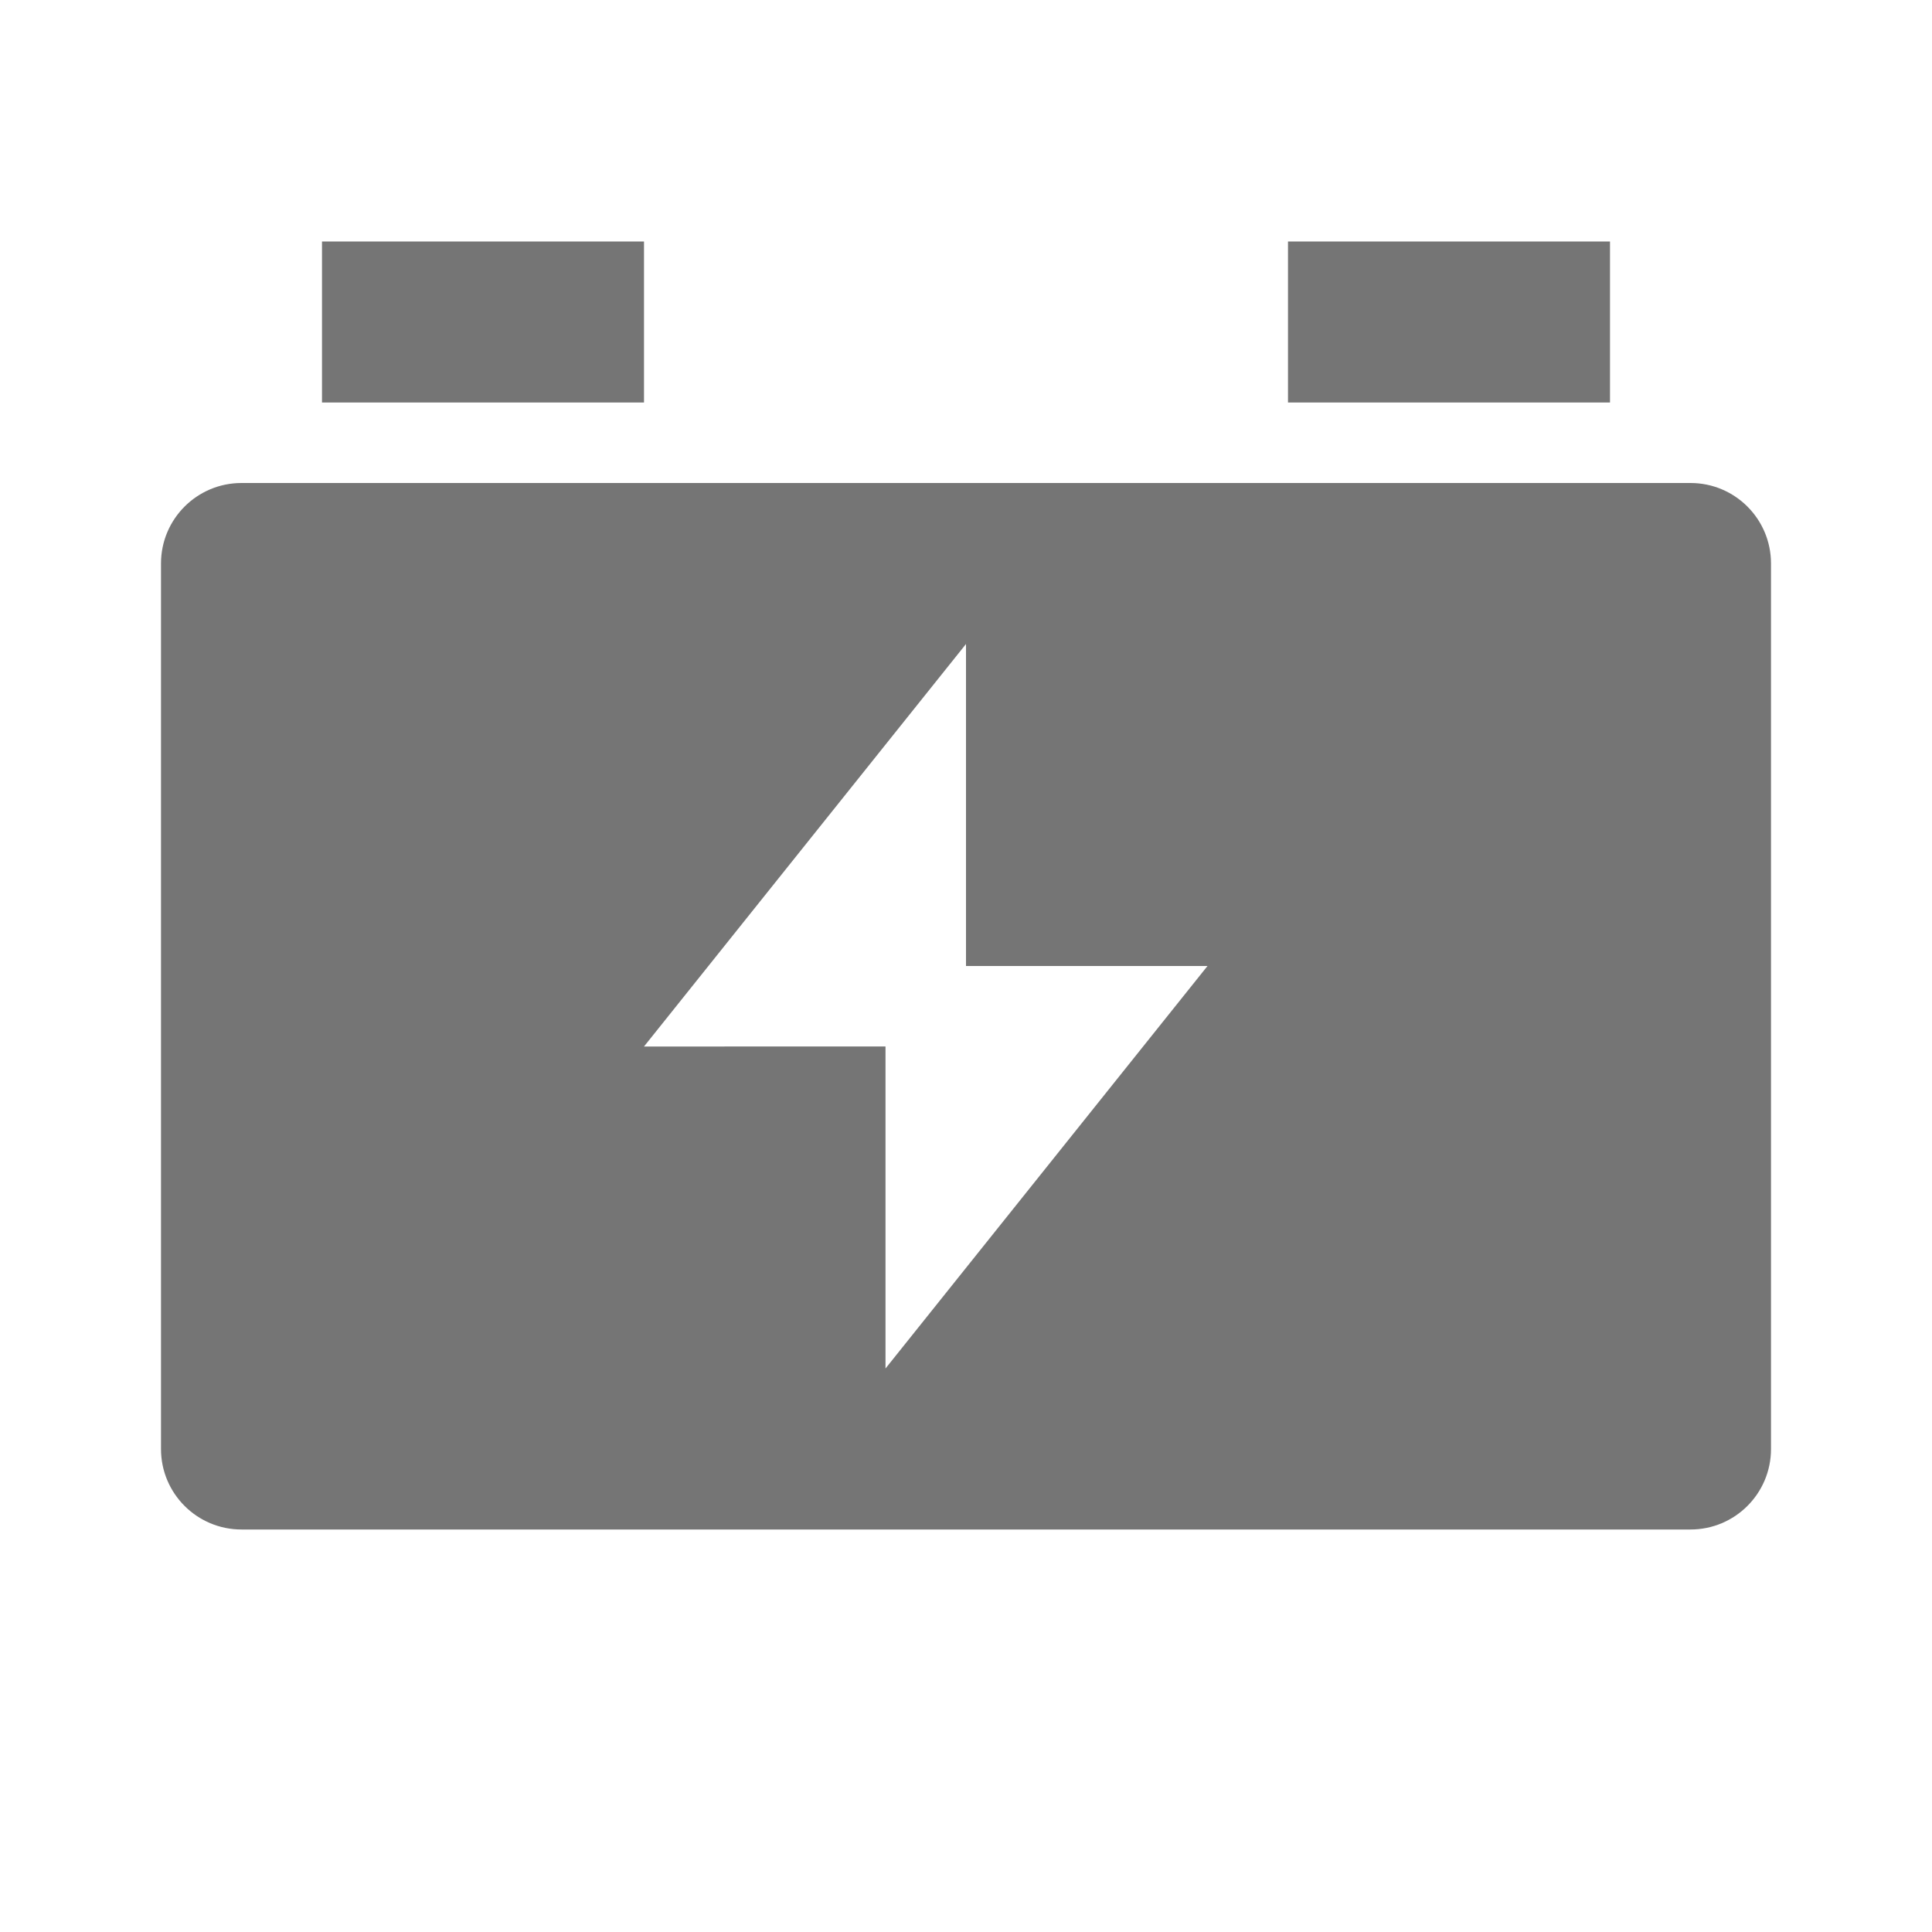 <?xml version="1.0" encoding="utf-8"?>
<!-- Generator: Adobe Illustrator 17.1.0, SVG Export Plug-In . SVG Version: 6.00 Build 0)  -->
<!DOCTYPE svg PUBLIC "-//W3C//DTD SVG 1.1//EN" "http://www.w3.org/Graphics/SVG/1.1/DTD/svg11.dtd">
<svg version="1.1" xmlns="http://www.w3.org/2000/svg" xmlns:xlink="http://www.w3.org/1999/xlink" x="0px" y="0px" width="24px"
	 height="24px" viewBox="0 0 24 24" enable-background="new 0 0 24 24" xml:space="preserve">
<g id="Frame_-_24px">
	<rect x="0.001" y="0" fill="none" width="24" height="24.002"/>
</g>
<g id="Filled_Icons">
	<g>
		<rect x="4" y="3" fill="#757575" width="4" height="2"/>
		<rect x="16" y="3" fill="#757575" width="4" height="2"/>
		<path fill="#757575" d="M21,6H3C2.448,6,2,6.447,2,7v11c0,0.553,0.448,1,1,1h18c0.552,0,1-0.447,1-1V7C22,6.447,21.552,6,21,6z
			 M11,17v-4H8l4-5v4h3L11,17z"/>
	</g>
</g>
</svg>
